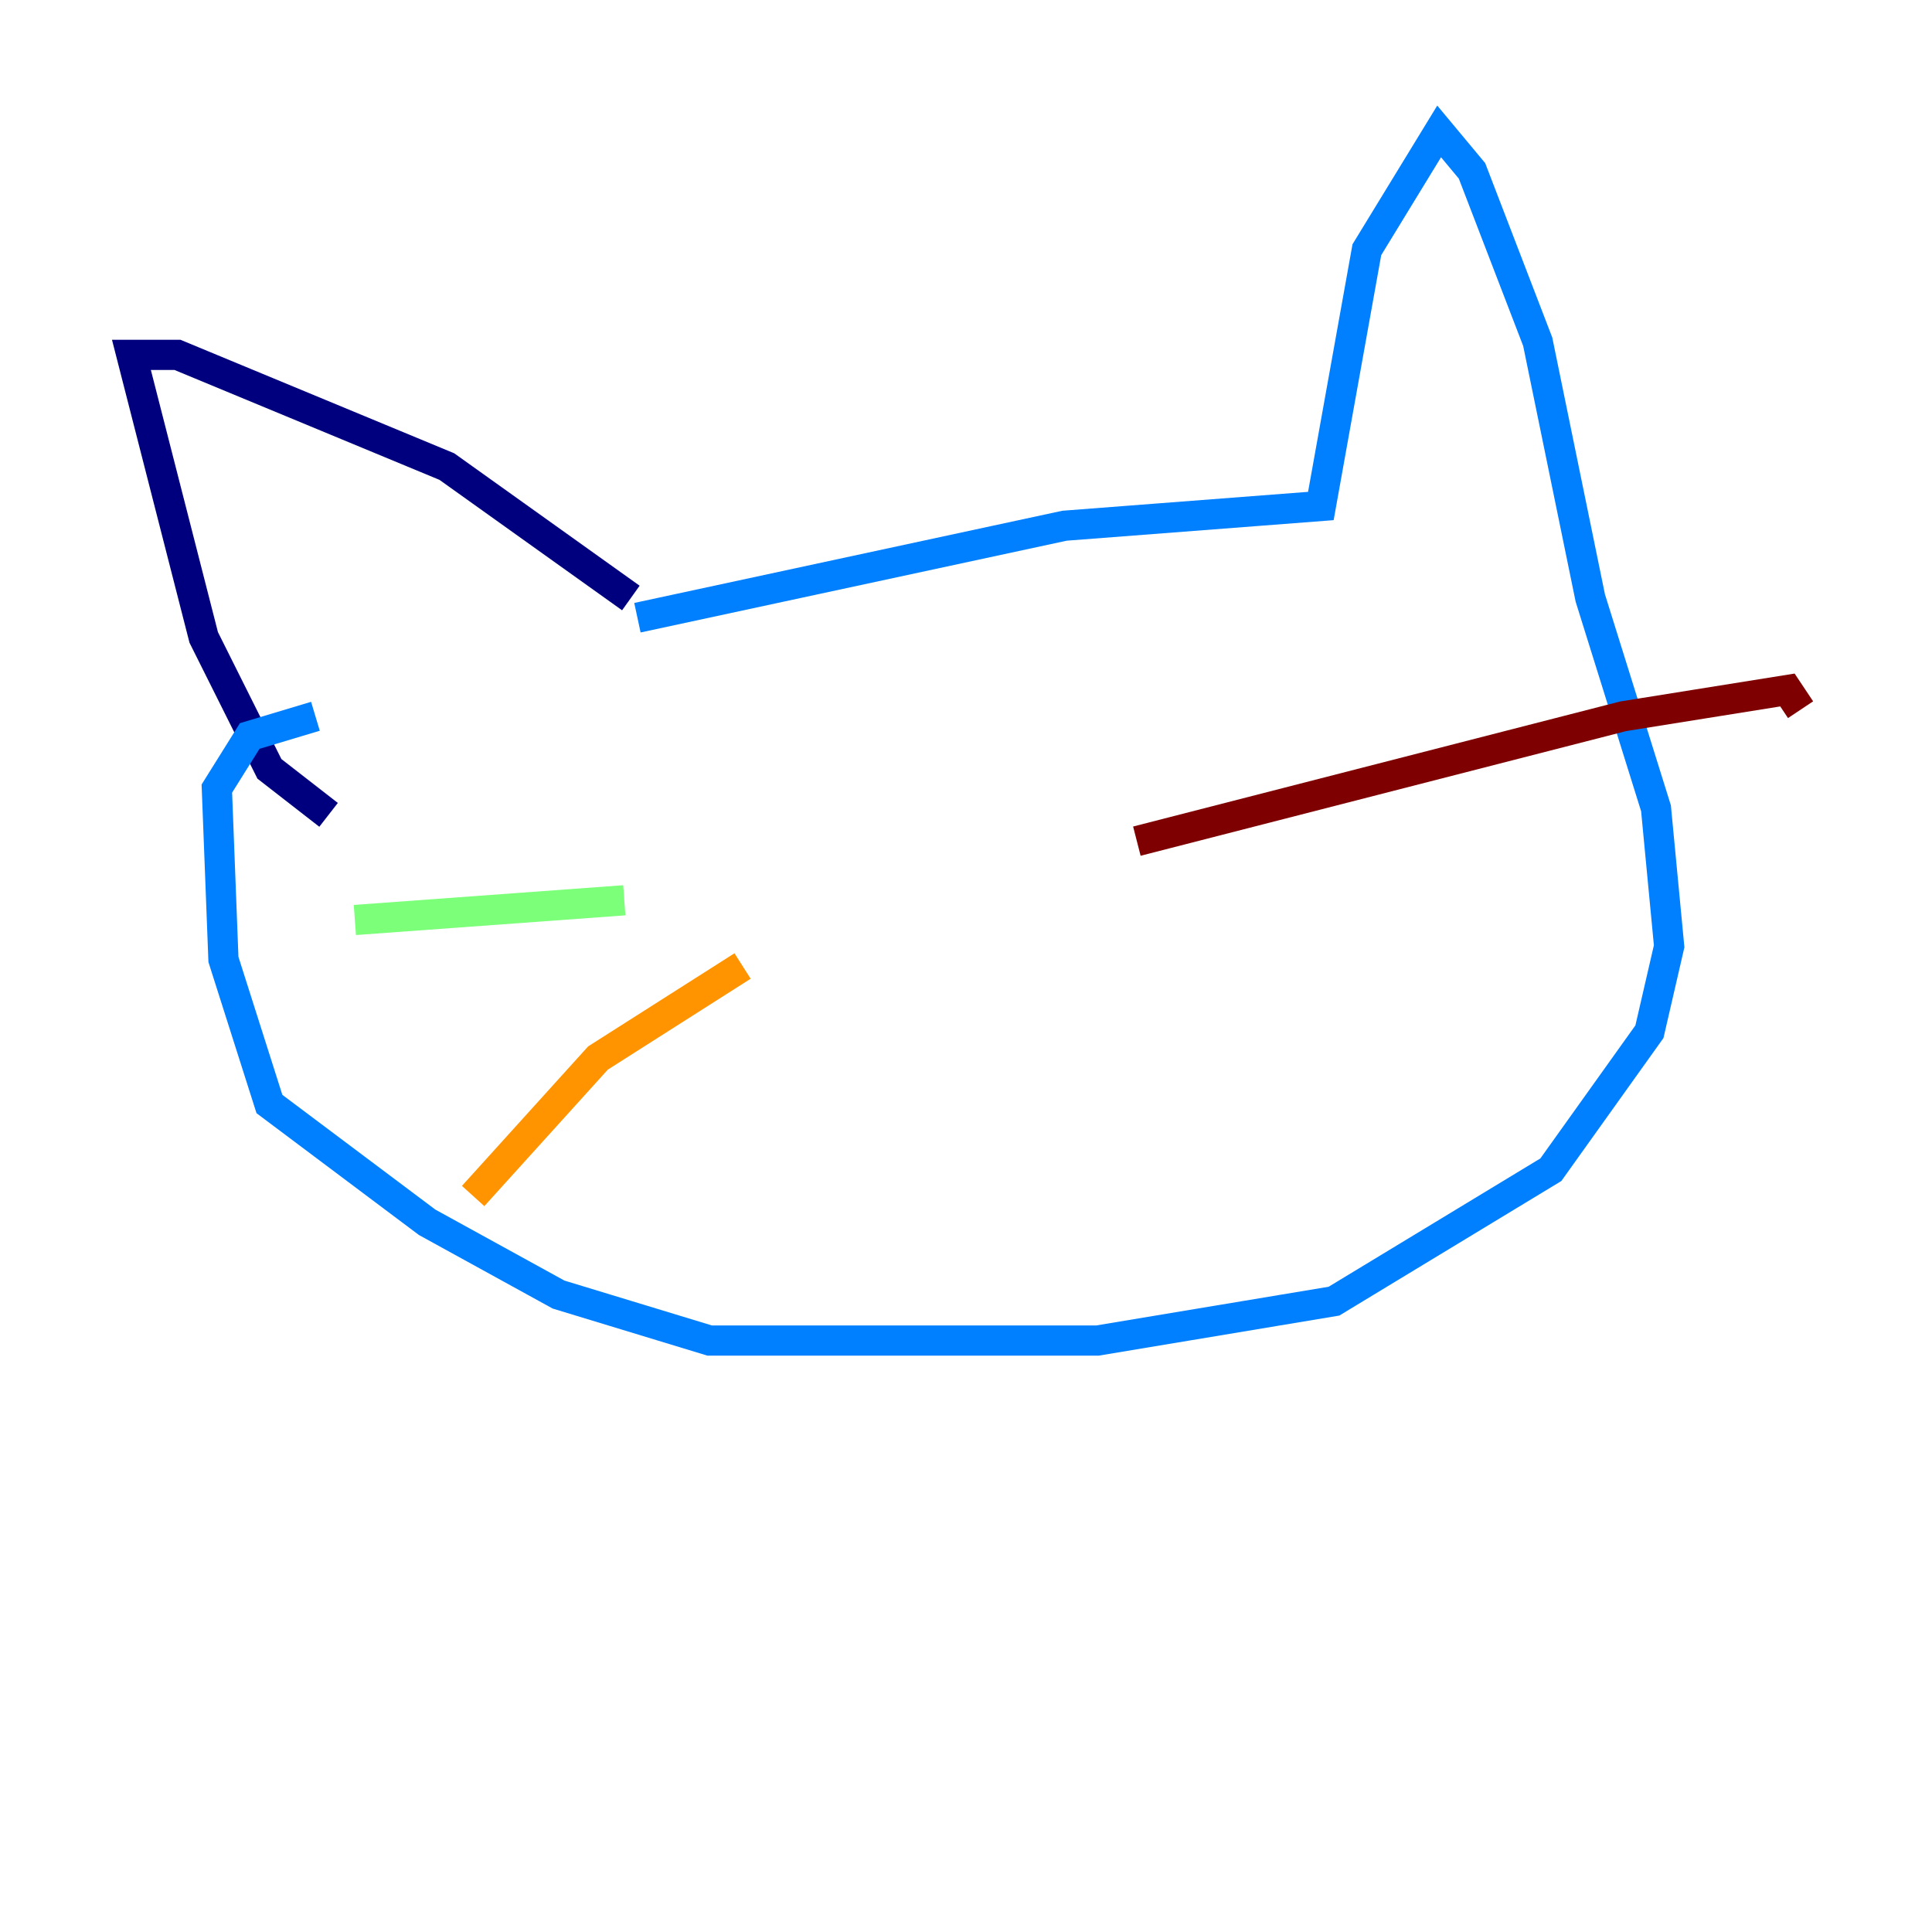 <?xml version="1.0" encoding="utf-8" ?>
<svg baseProfile="tiny" height="128" version="1.2" viewBox="0,0,128,128" width="128" xmlns="http://www.w3.org/2000/svg" xmlns:ev="http://www.w3.org/2001/xml-events" xmlns:xlink="http://www.w3.org/1999/xlink"><defs /><polyline fill="none" points="21.769,53.986 17.85,50.939 13.497,42.231 8.707,23.51 11.755,23.51 29.605,30.912 41.796,39.619" stroke="#00007f" stroke-width="2" /><polyline fill="none" points="42.231,40.925 70.531,34.83 87.51,33.524 90.558,16.544 95.347,8.707 97.524,11.32 101.878,22.64 105.361,39.619 109.714,53.551 110.585,62.694 109.279,68.354 102.748,77.497 88.381,86.204 72.707,88.816 47.02,88.816 37.007,85.769 28.299,80.98 17.85,73.143 14.803,63.565 14.367,52.245 16.544,48.762 20.898,47.456" stroke="#0080ff" stroke-width="2" /><polyline fill="none" points="41.361,59.646 23.51,60.952" stroke="#7cff79" stroke-width="2" /><polyline fill="none" points="49.197,64.0 39.619,70.095 31.347,79.238" stroke="#ff9400" stroke-width="2" /><polyline fill="none" points="75.32,55.728 107.537,47.456 118.422,45.714 119.293,47.02" stroke="#7f0000" stroke-width="2" /></svg>